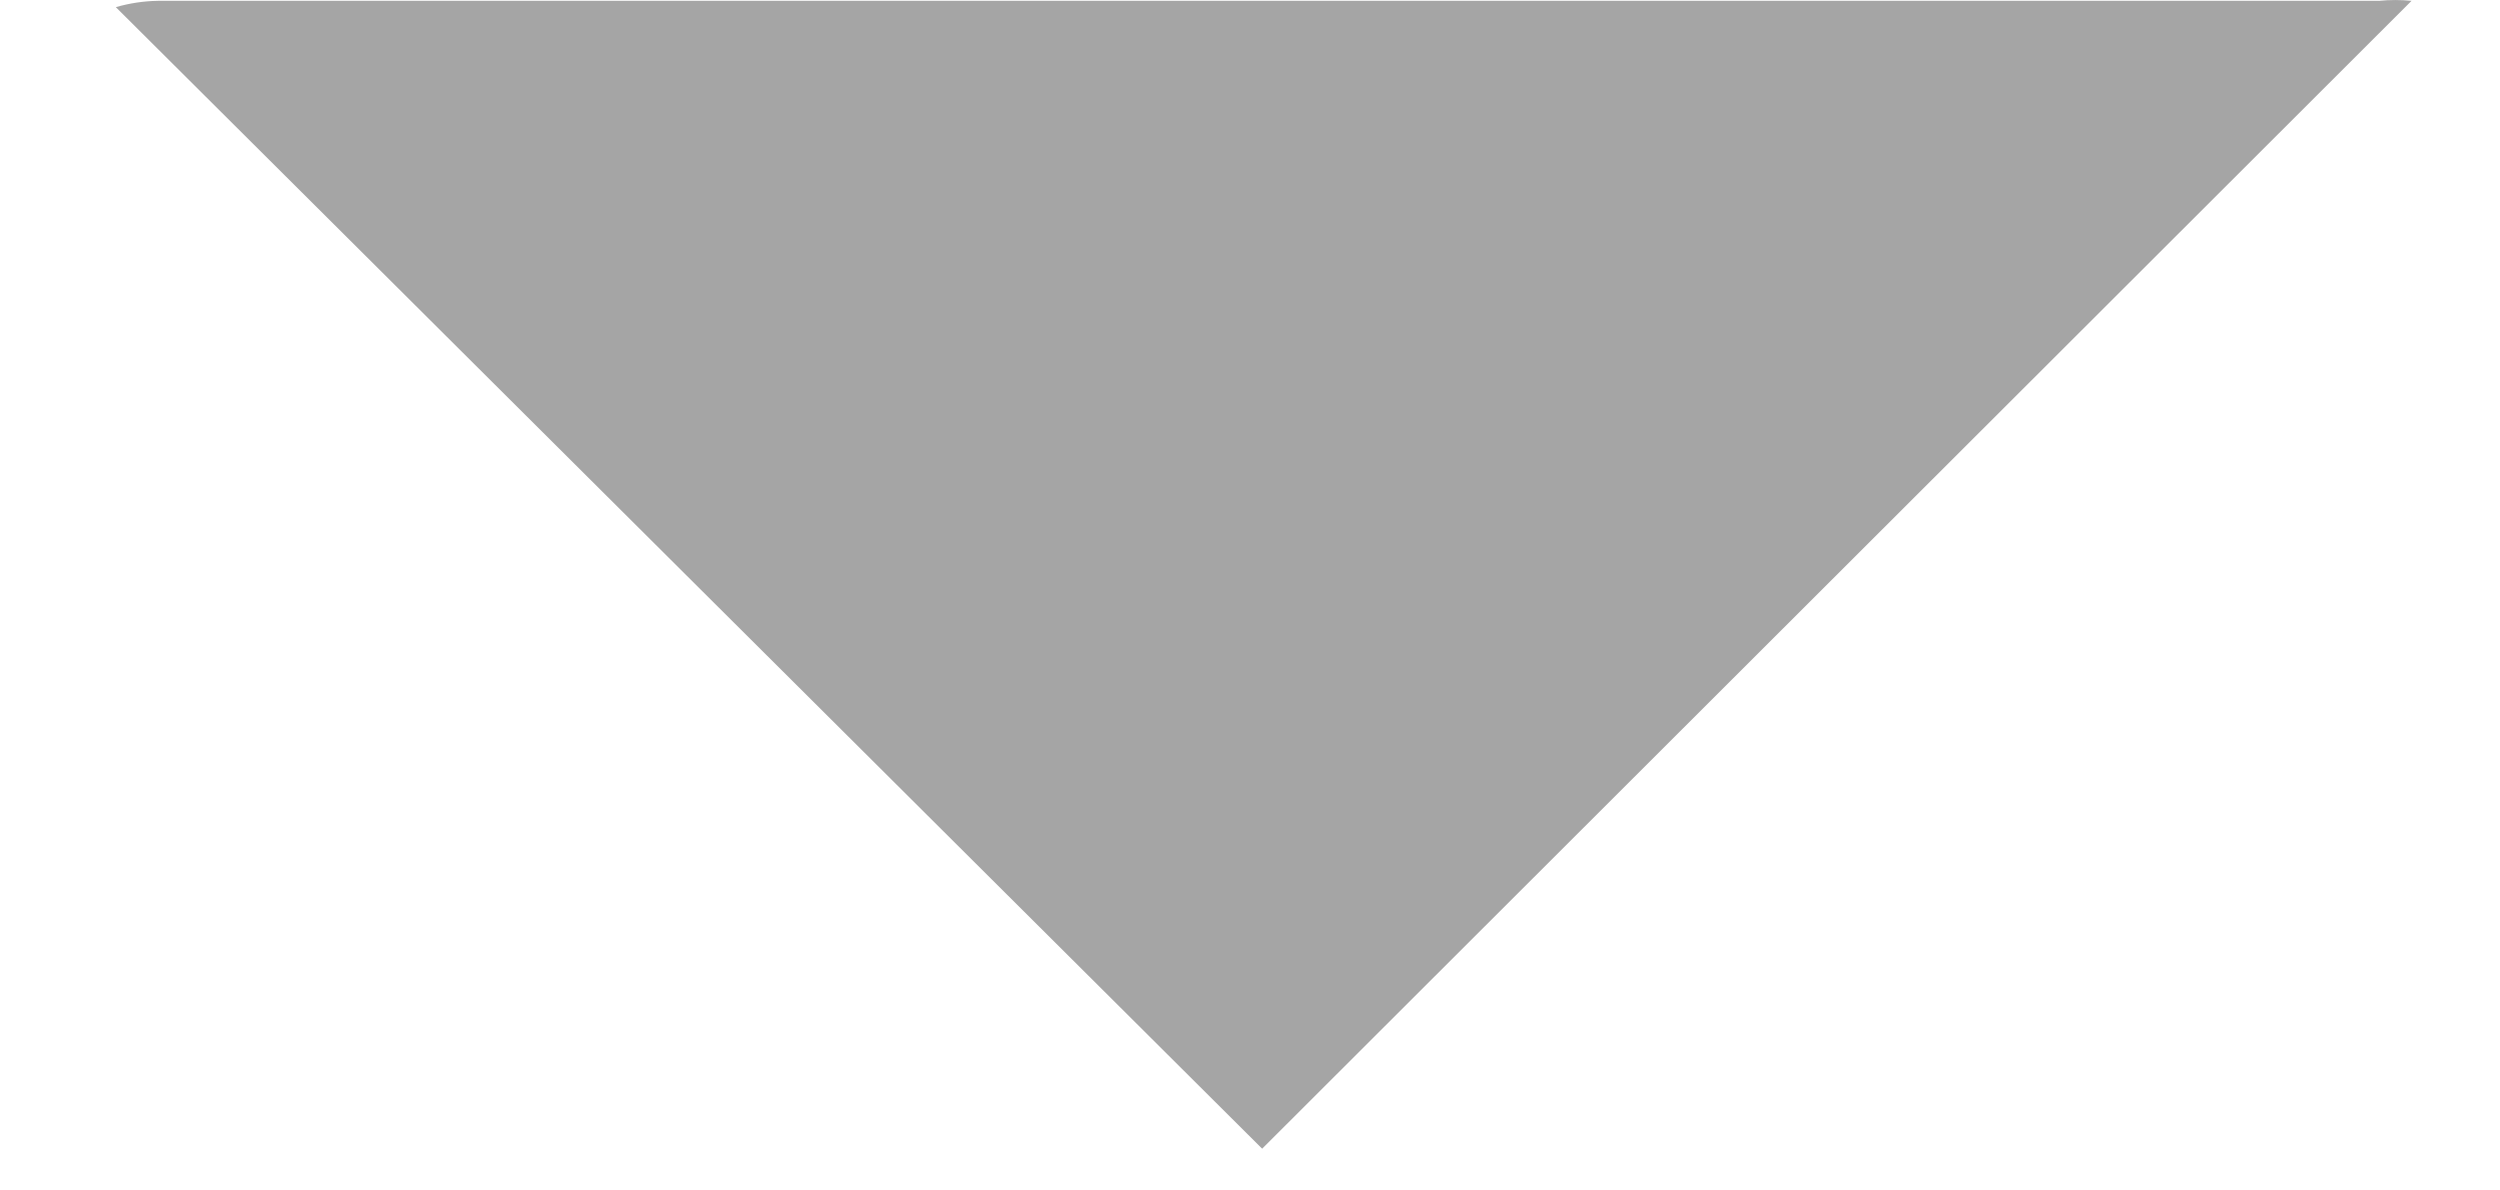 <svg width="21" height="10" viewBox="0 0 21 10" fill="none" xmlns="http://www.w3.org/2000/svg">
<path d="M20.257 0.007C20.166 -0.002 20.075 -0.002 19.984 0.007H1.326C1.206 0.009 1.088 0.027 0.973 0.06L10.602 9.649L20.257 0.007Z" fill="#A5A5A5"/>
</svg>
